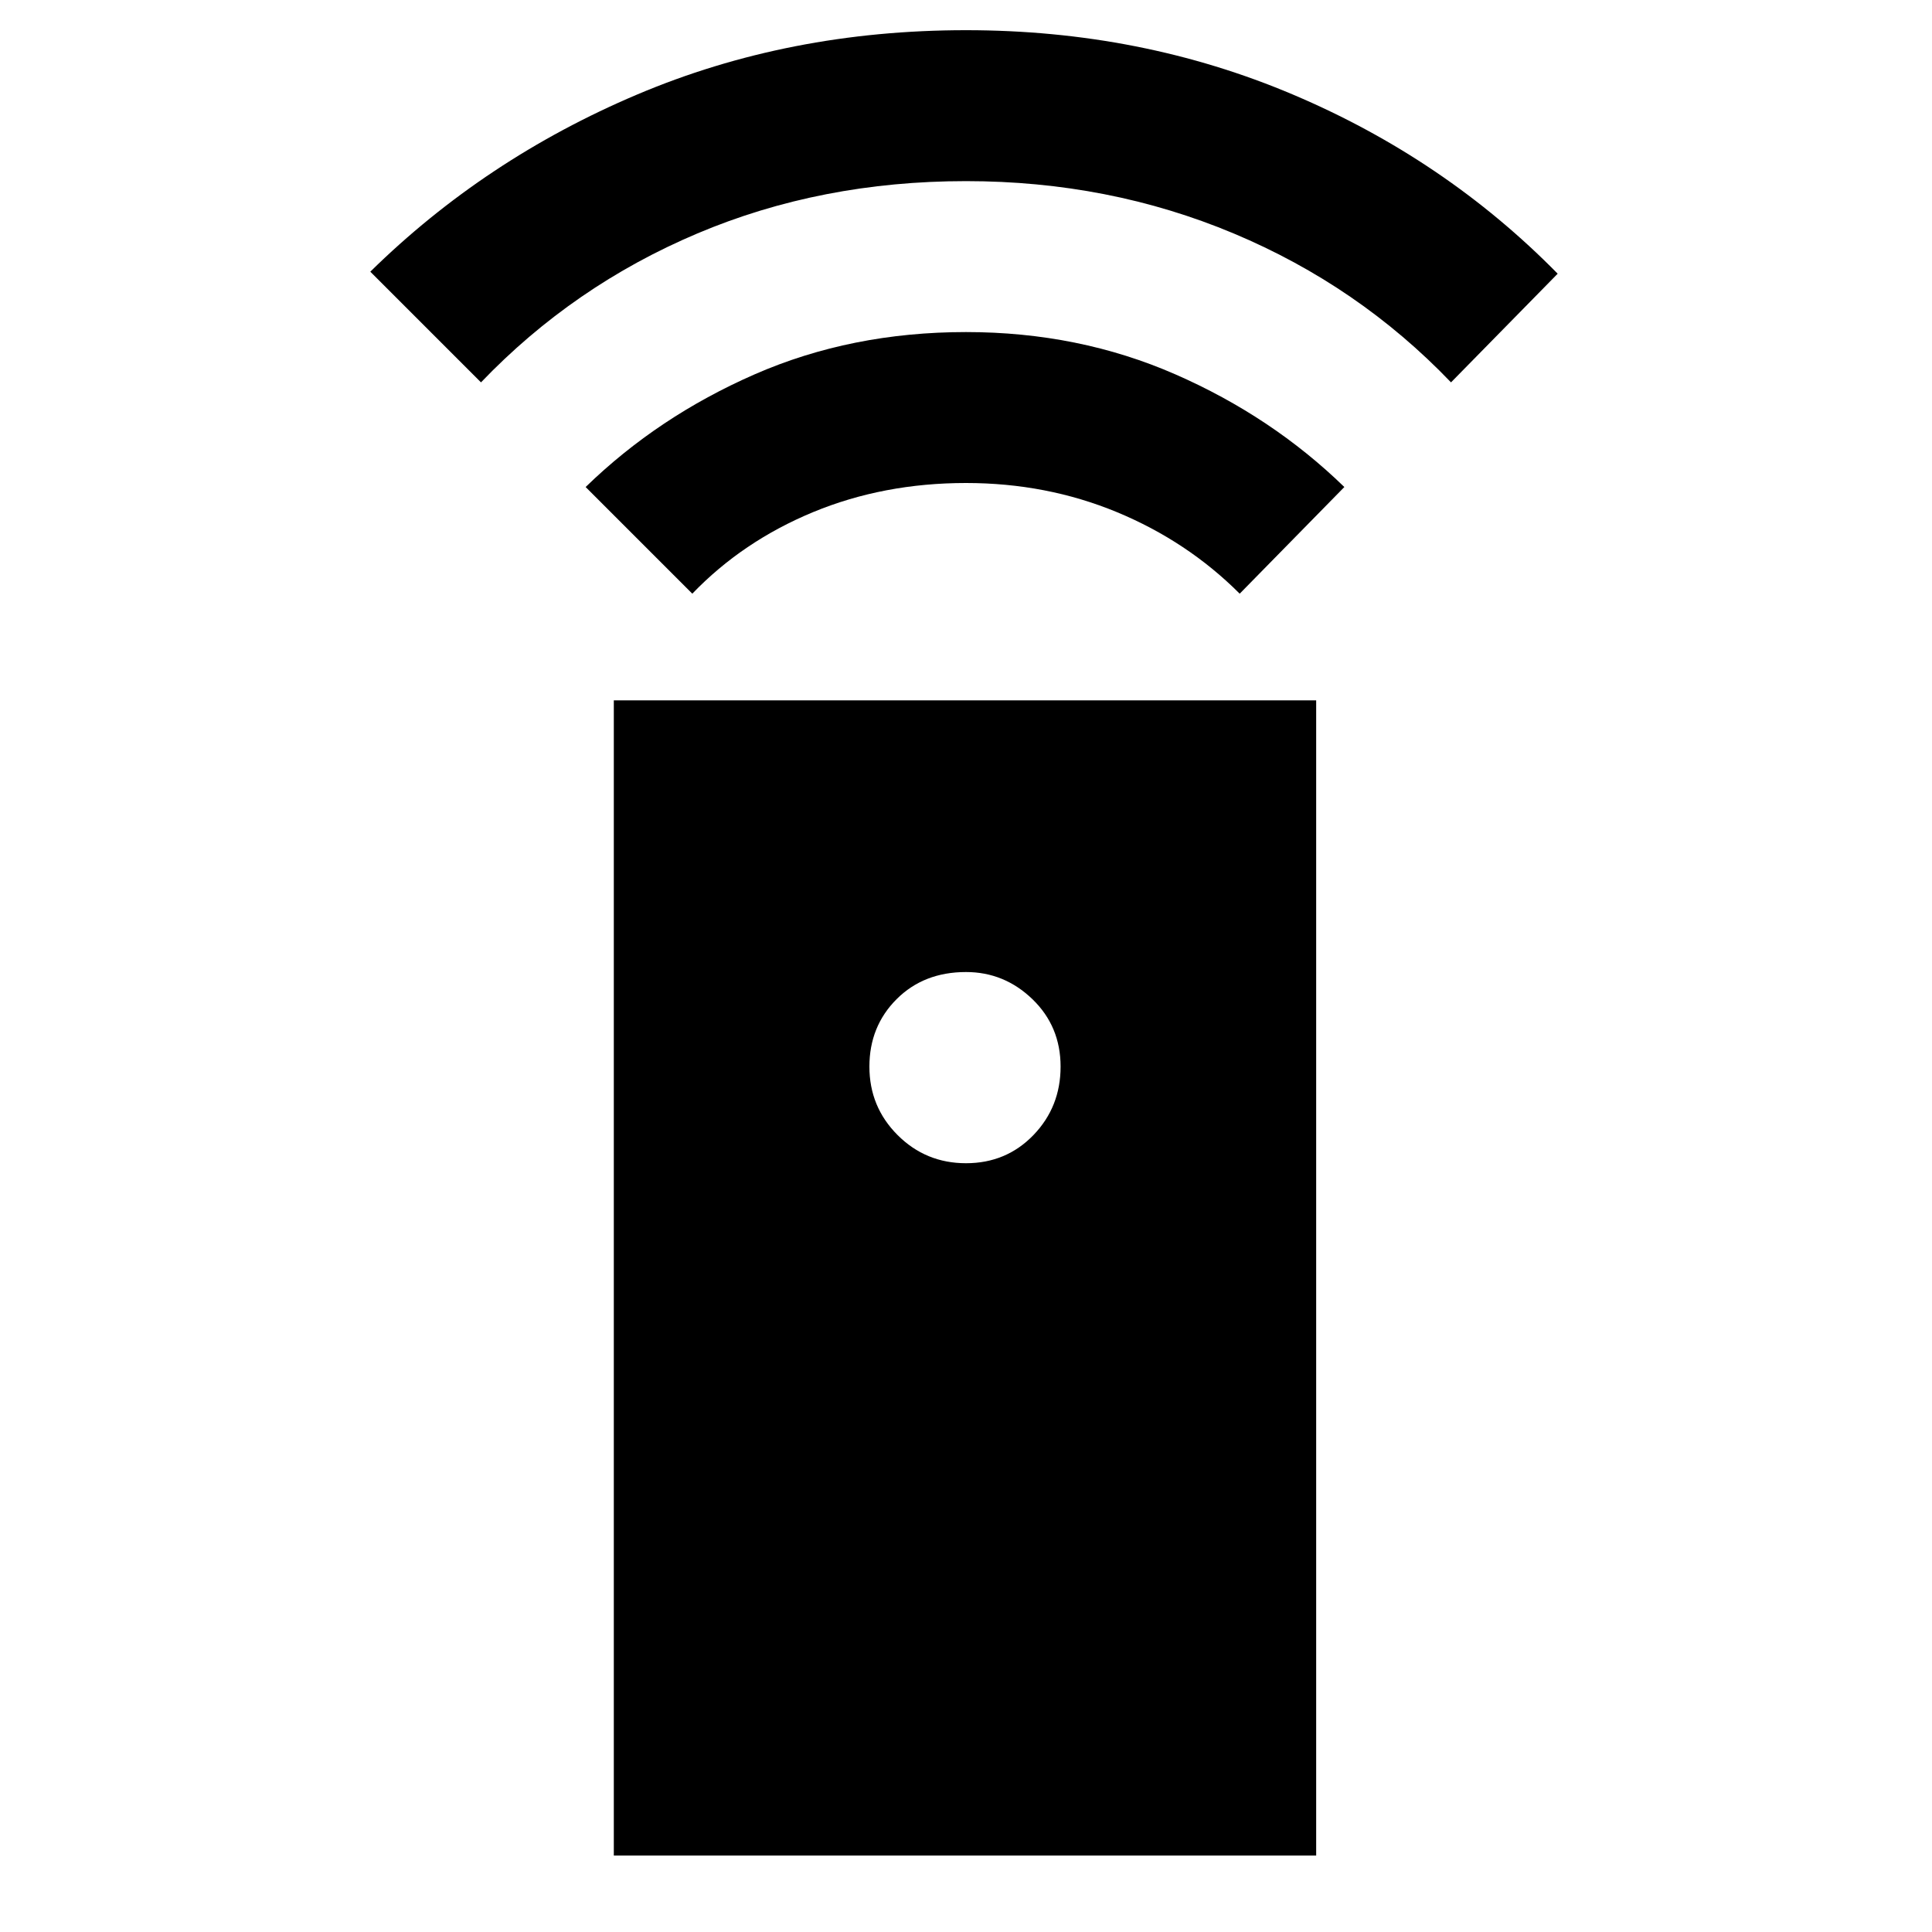<svg xmlns="http://www.w3.org/2000/svg" height="24" width="24"><path d="M7.625 23.05V8.7h8.725v14.35ZM12 14.45q.5 0 .838-.35.337-.35.337-.85t-.35-.838q-.35-.337-.825-.337-.525 0-.862.337-.338.338-.338.838 0 .5.35.85t.85.35ZM8.6 7.375 7.275 6.05q.9-.875 2.1-1.4 1.2-.525 2.625-.525 1.4 0 2.6.525 1.2.525 2.1 1.4l-1.3 1.325q-.65-.65-1.525-1.013Q13 6 12 6q-1.025 0-1.9.362-.875.363-1.5 1.013ZM5.975 4.75 4.6 3.375q1.425-1.4 3.313-2.2Q9.8.375 12 .375q2.175 0 4.062.8 1.888.8 3.288 2.225l-1.325 1.35q-1.15-1.2-2.7-1.85-1.55-.65-3.325-.65-1.8 0-3.337.65-1.538.65-2.688 1.85Z"/></svg>